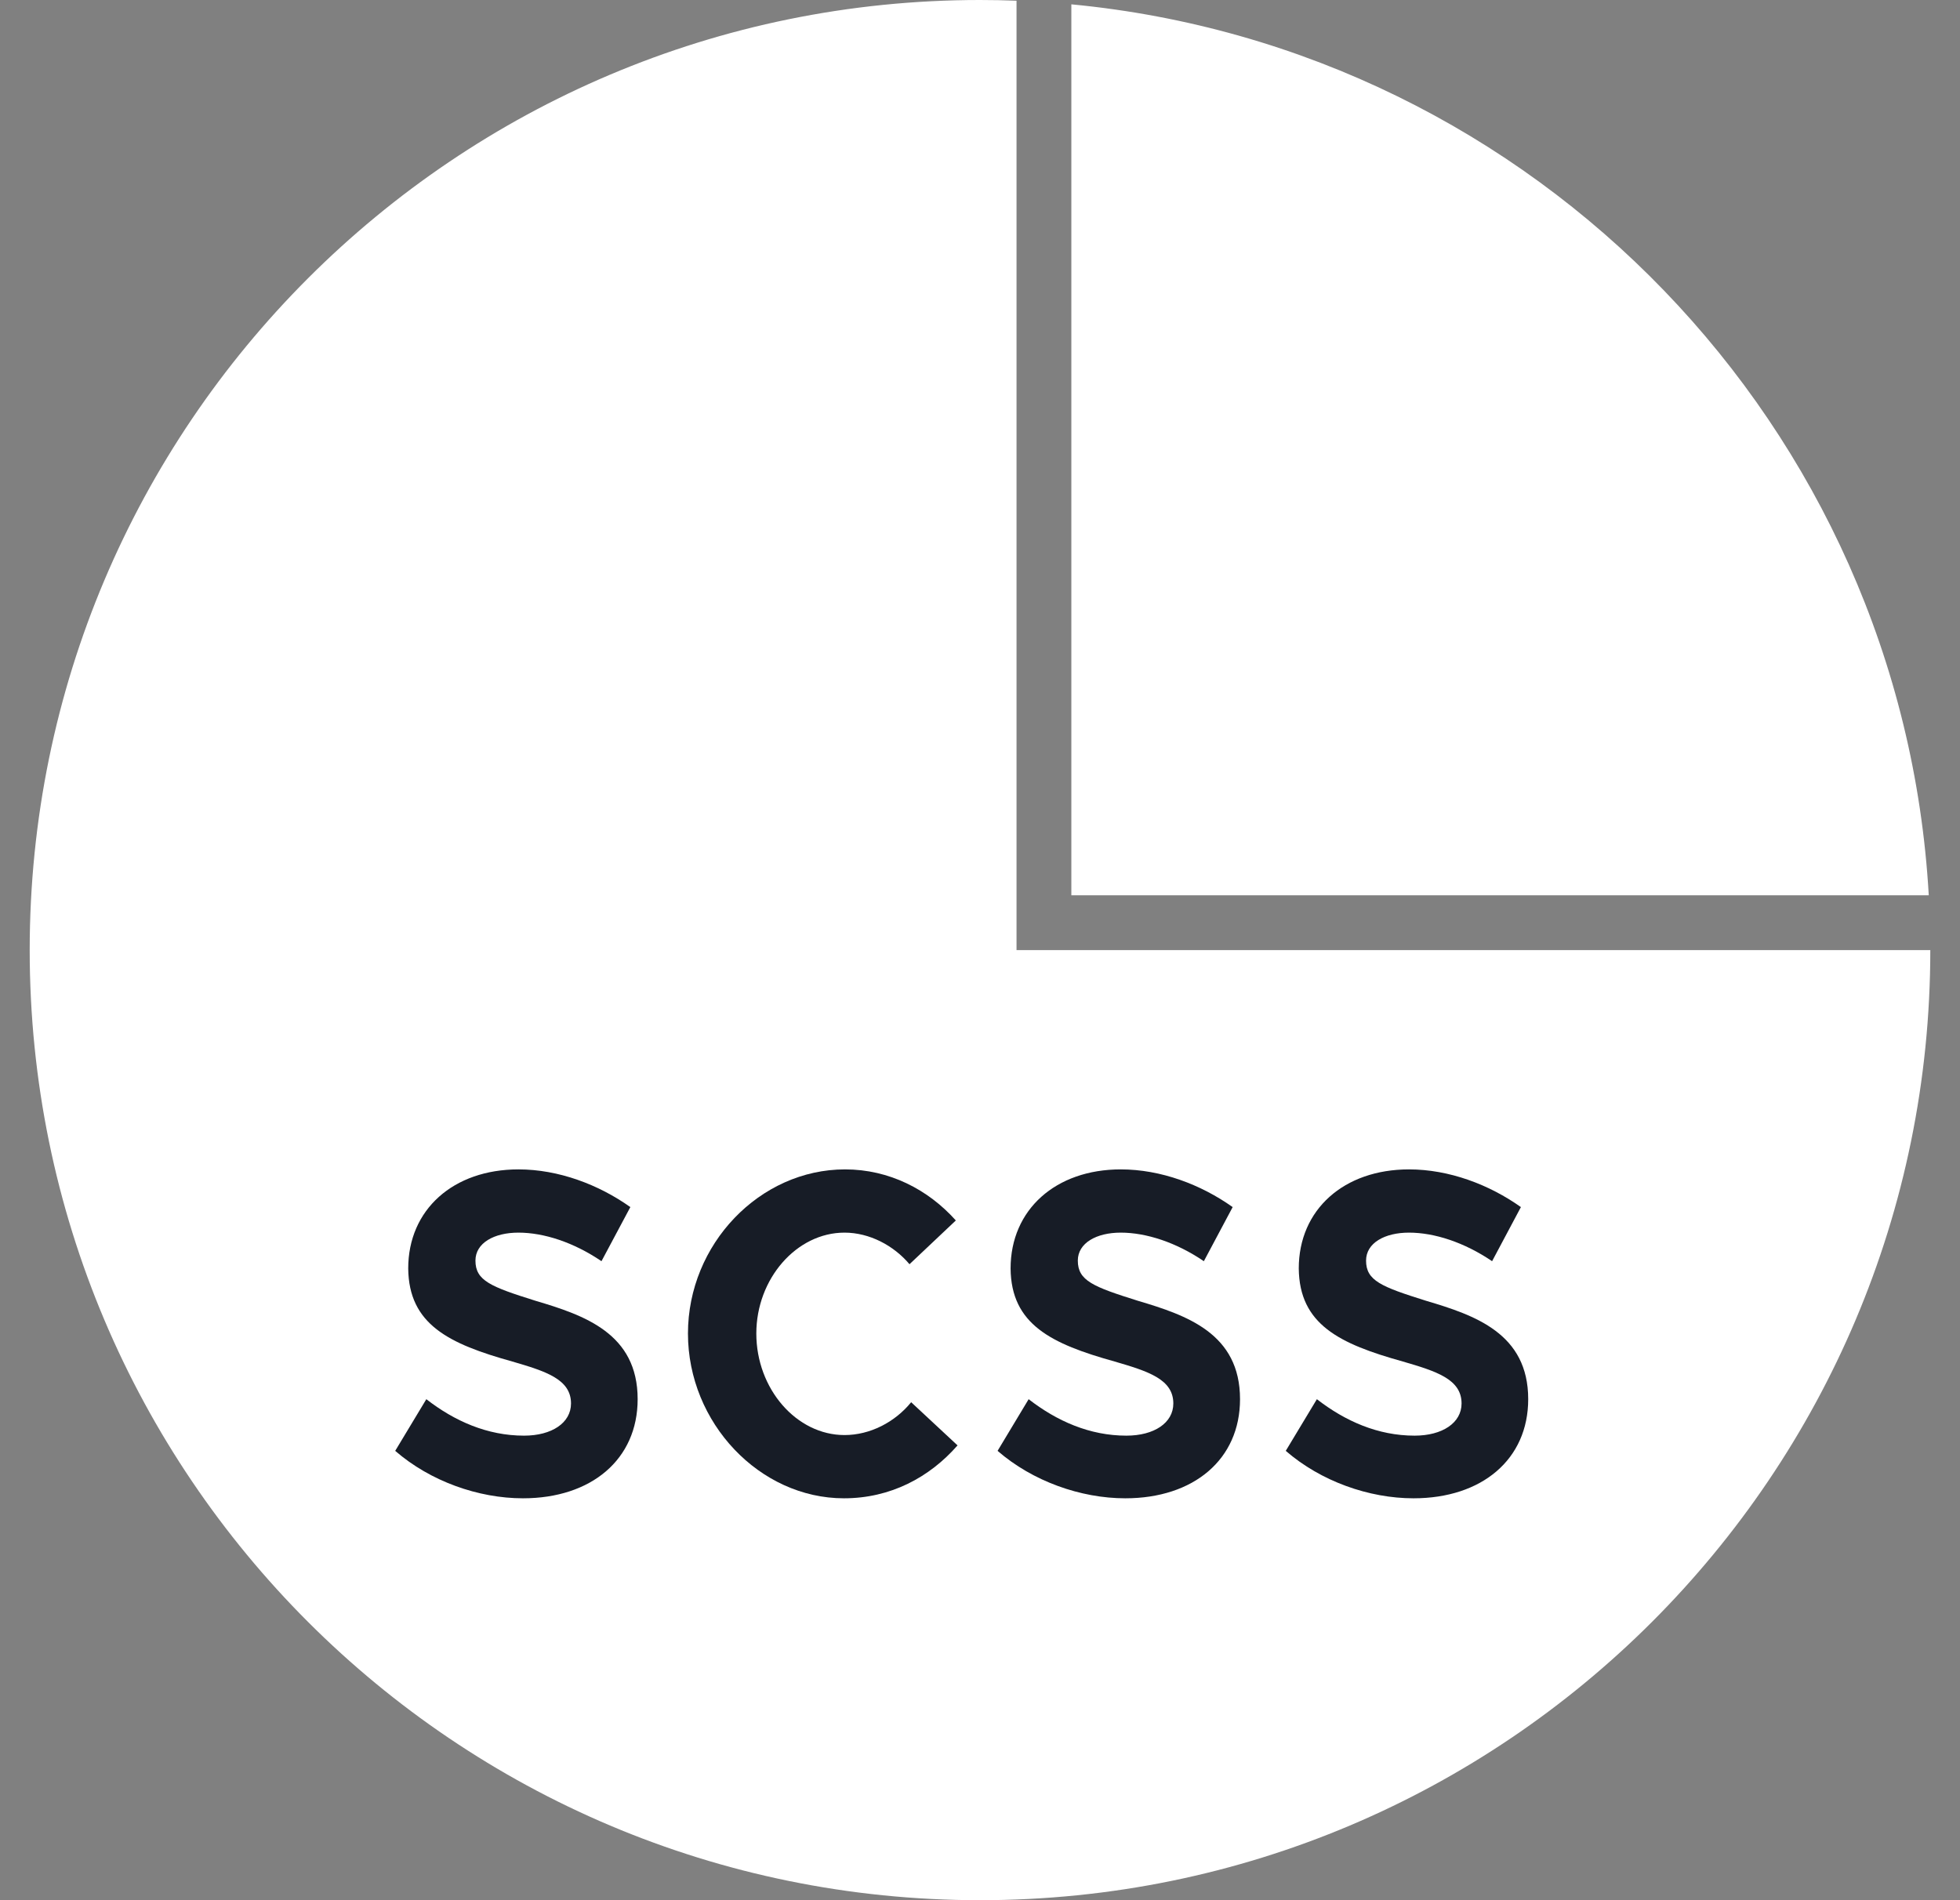 <svg width="33" height="32" viewBox="0 0 33 32" fill="none" xmlns="http://www.w3.org/2000/svg">
<rect x="0" y="0" width="33" height="32" fill="#808080" stroke="none"/>
<g clip-path="url(#clip0_200_7830)">
<path fill-rule="evenodd" clip-rule="evenodd" d="M32.474 15.077C32.025 7.182 25.851 0.818 18.038 0.073V15.077H32.474ZM32.5 16H18.038H17.115V15.077V0.012C16.911 0.004 16.706 0 16.5 0C7.663 0 0.5 7.163 0.5 16C0.5 24.837 7.663 32 16.5 32C25.337 32 32.5 24.837 32.5 16Z" fill="white"/>
<path d="M8.805 25.232C9.956 25.232 10.736 24.577 10.736 23.563C10.736 22.457 9.842 22.15 9.014 21.905C8.262 21.669 8.005 21.567 8.005 21.229C8.005 20.932 8.319 20.758 8.729 20.758C9.157 20.758 9.661 20.922 10.127 21.239L10.613 20.328C10.08 19.949 9.404 19.693 8.729 19.693C7.634 19.693 6.873 20.369 6.873 21.362C6.883 22.304 7.558 22.631 8.624 22.928C9.185 23.092 9.614 23.225 9.614 23.635C9.614 23.962 9.29 24.177 8.824 24.177C8.205 24.177 7.653 23.932 7.178 23.563L6.654 24.433C7.244 24.945 8.053 25.232 8.805 25.232Z" fill="#171C26"/>
<path d="M14.209 25.232C14.989 25.232 15.646 24.884 16.122 24.341L15.341 23.614C15.066 23.952 14.647 24.167 14.219 24.167C13.41 24.167 12.734 23.389 12.734 22.457C12.734 21.536 13.41 20.758 14.219 20.758C14.637 20.758 15.046 20.973 15.313 21.29L16.093 20.553C15.627 20.031 14.97 19.693 14.228 19.693C12.791 19.693 11.583 20.953 11.583 22.457C11.583 23.962 12.791 25.232 14.209 25.232Z" fill="#171C26"/>
<path d="M18.946 25.232C20.098 25.232 20.878 24.577 20.878 23.563C20.878 22.457 19.983 22.15 19.156 21.905C18.404 21.669 18.147 21.567 18.147 21.229C18.147 20.932 18.461 20.758 18.87 20.758C19.298 20.758 19.803 20.922 20.269 21.239L20.754 20.328C20.221 19.949 19.546 19.693 18.87 19.693C17.776 19.693 17.015 20.369 17.015 21.362C17.024 22.304 17.7 22.631 18.765 22.928C19.327 23.092 19.755 23.225 19.755 23.635C19.755 23.962 19.432 24.177 18.965 24.177C18.347 24.177 17.795 23.932 17.319 23.563L16.796 24.433C17.386 24.945 18.195 25.232 18.946 25.232Z" fill="#171C26"/>
<path d="M23.799 25.232C24.95 25.232 25.73 24.577 25.73 23.563C25.73 22.457 24.836 22.15 24.008 21.905C23.256 21.669 23 21.567 23 21.229C23 20.932 23.314 20.758 23.723 20.758C24.151 20.758 24.655 20.922 25.122 21.239L25.607 20.328C25.074 19.949 24.398 19.693 23.723 19.693C22.628 19.693 21.867 20.369 21.867 21.362C21.877 22.304 22.552 22.631 23.618 22.928C24.18 23.092 24.608 23.225 24.608 23.635C24.608 23.962 24.284 24.177 23.818 24.177C23.199 24.177 22.648 23.932 22.172 23.563L21.648 24.433C22.238 24.945 23.047 25.232 23.799 25.232Z" fill="#171C26"/>
</g>
<defs>
<clipPath id="clip0_200_7830">
<rect width="32" height="32" fill="white" transform="translate(0.5)"/>
</clipPath>
</defs>
</svg>
